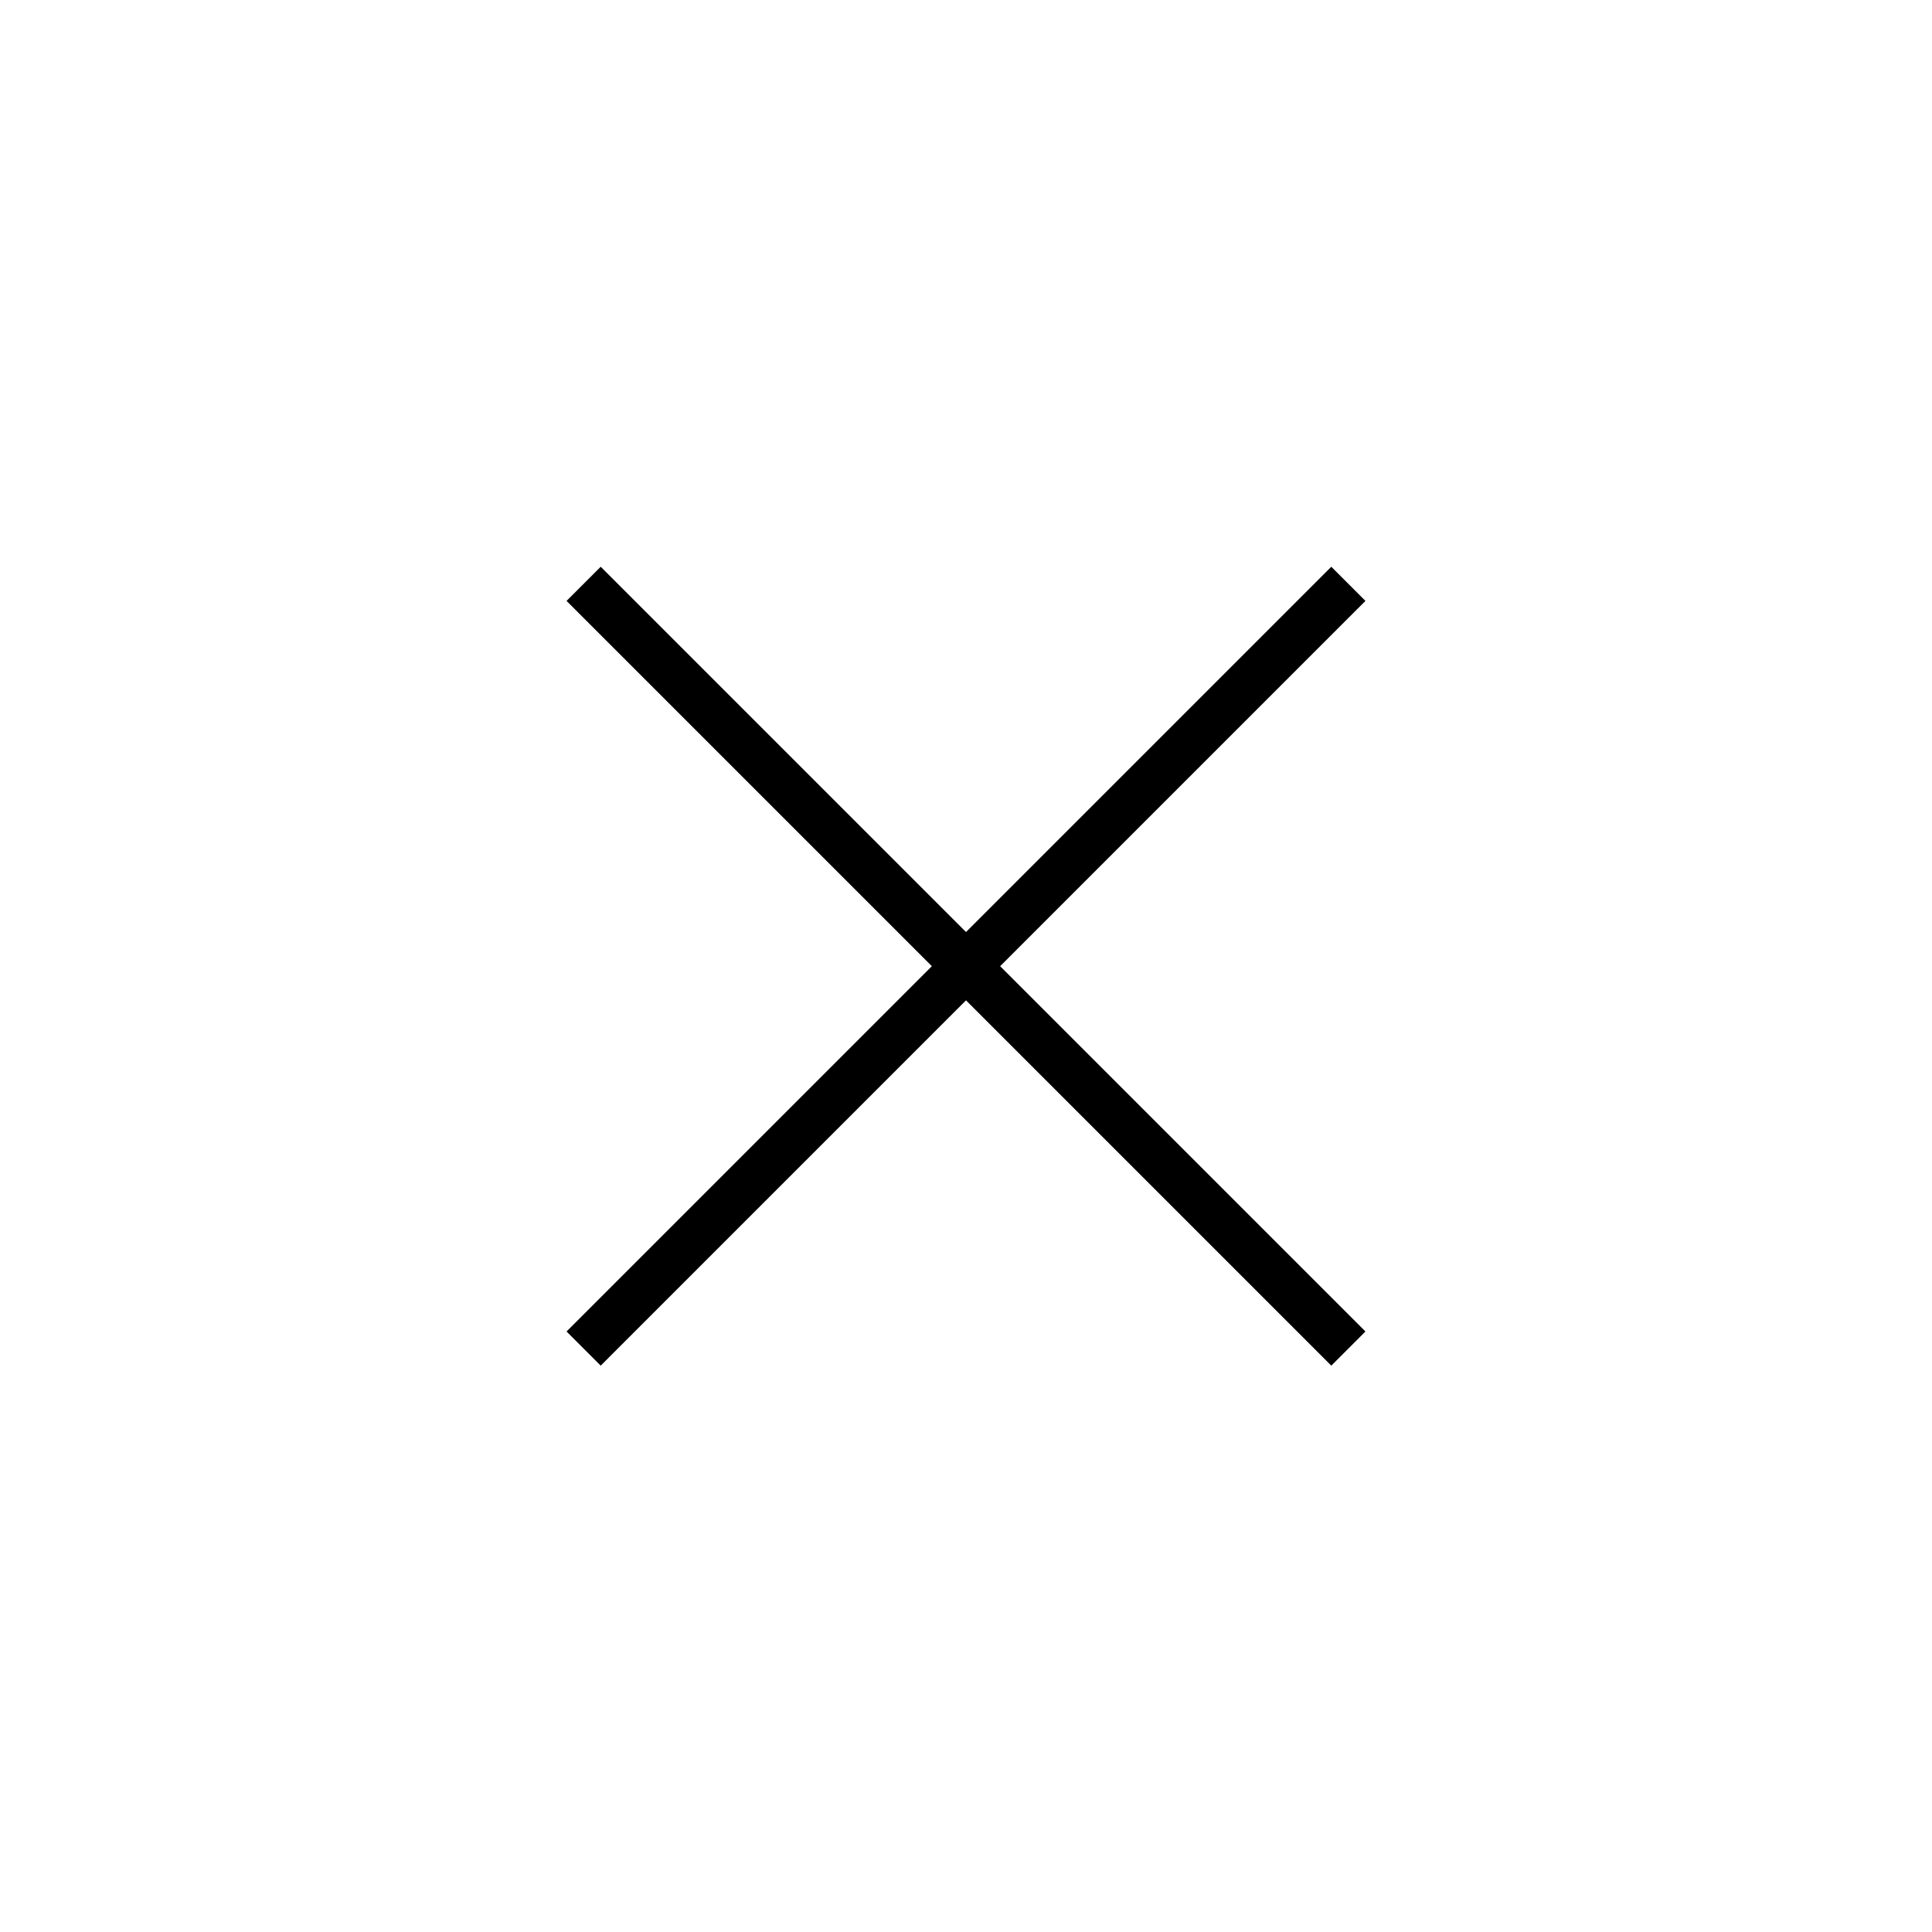 <svg id="ic_close" xmlns="http://www.w3.org/2000/svg" xmlns:xlink="http://www.w3.org/1999/xlink" width="48" height="48" viewBox="0 0 48 48">
  <defs>
    <style>
      .cls-1, .cls-2 {
        fill: #fff;
      }

      .cls-1, .cls-4 {
        stroke: #000;
      }

      .cls-2 {
        opacity: 0;
      }

      .cls-3 {
        clip-path: url(#clip-path);
      }

      .cls-4 {
        fill: none;
        stroke-width: 1.2px;
      }
    </style>
    <clipPath id="clip-path">
      <rect id="사각형_29933" data-name="사각형 29933" class="cls-1" width="20" height="20" transform="translate(10 10)"/>
    </clipPath>
  </defs>
  <rect id="사각형_3484" data-name="사각형 3484" class="cls-2" width="48" height="48"/>
  <g id="마스크_그룹_384" data-name="마스크 그룹 384" class="cls-3" transform="translate(4 4)">
    <path id="합치기_52" data-name="합치기 52" class="cls-4" d="M9.52,9.7.02,19.2l9.5-9.5L.02.2l9.5,9.5L19.02.2,9.52,9.7l9.5,9.5Z" transform="translate(10.48 10.305)"/>
  </g>
</svg>
